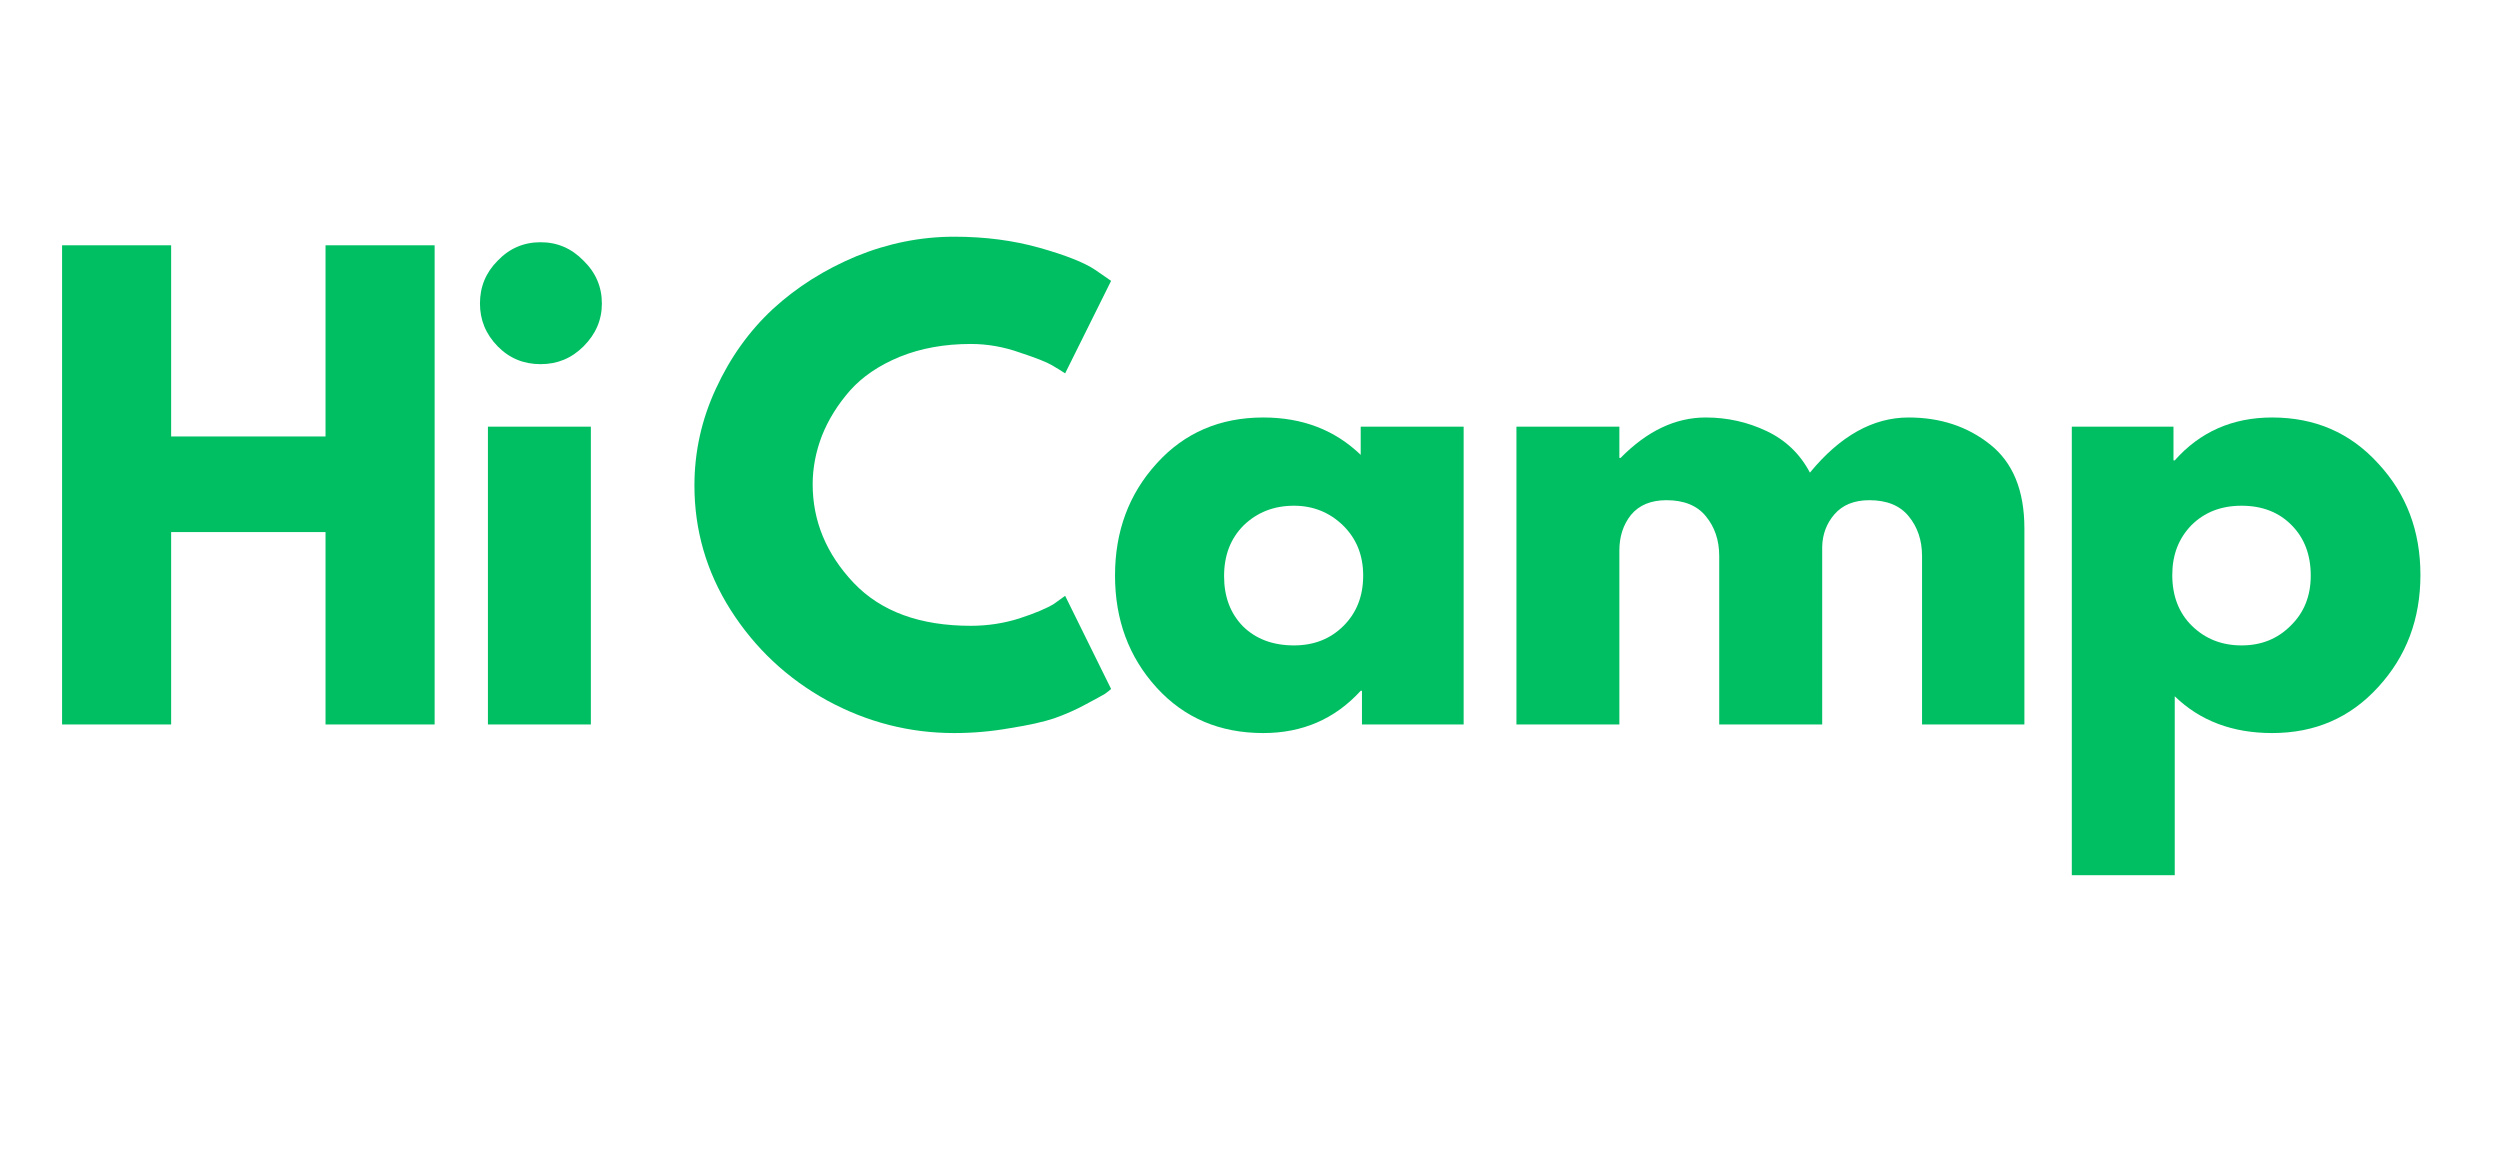 <svg xmlns="http://www.w3.org/2000/svg" xmlns:xlink="http://www.w3.org/1999/xlink" width="85" zoomAndPan="magnify" viewBox="0 0 63.75 30" height="40" preserveAspectRatio="xMidYMid meet" version="1.0"><defs><g/></defs><g fill="#00bf63" fill-opacity="1"><g transform="translate(0.692, 18.474)"><g><path d="M 3.672 -4.906 L 3.672 0 L 0.891 0 L 0.891 -12.219 L 3.672 -12.219 L 3.672 -7.344 L 7.609 -7.344 L 7.609 -12.219 L 10.391 -12.219 L 10.391 0 L 7.609 0 L 7.609 -4.906 Z M 3.672 -4.906 "/></g></g></g><g fill="#00bf63" fill-opacity="1"><g transform="translate(11.551, 18.474)"><g><path d="M 1.141 -11.828 C 1.441 -12.141 1.805 -12.297 2.234 -12.297 C 2.66 -12.297 3.023 -12.141 3.328 -11.828 C 3.641 -11.523 3.797 -11.16 3.797 -10.734 C 3.797 -10.316 3.641 -9.953 3.328 -9.641 C 3.023 -9.336 2.66 -9.188 2.234 -9.188 C 1.805 -9.188 1.441 -9.336 1.141 -9.641 C 0.836 -9.953 0.688 -10.316 0.688 -10.734 C 0.688 -11.16 0.836 -11.523 1.141 -11.828 Z M 0.891 -7.594 L 0.891 0 L 3.516 0 L 3.516 -7.594 Z M 0.891 -7.594 "/></g></g></g><g fill="#00bf63" fill-opacity="1"><g transform="translate(15.597, 18.474)"><g/></g></g><g fill="#00bf63" fill-opacity="1"><g transform="translate(17.364, 18.474)"><g><path d="M 7.391 -2.516 C 7.816 -2.516 8.227 -2.578 8.625 -2.703 C 9.031 -2.836 9.328 -2.961 9.516 -3.078 L 9.797 -3.281 L 10.969 -0.906 C 10.938 -0.875 10.883 -0.832 10.812 -0.781 C 10.738 -0.738 10.578 -0.648 10.328 -0.516 C 10.078 -0.379 9.805 -0.258 9.516 -0.156 C 9.234 -0.062 8.859 0.02 8.391 0.094 C 7.93 0.176 7.457 0.219 6.969 0.219 C 5.832 0.219 4.754 -0.055 3.734 -0.609 C 2.711 -1.172 1.891 -1.941 1.266 -2.922 C 0.648 -3.898 0.344 -4.957 0.344 -6.094 C 0.344 -6.945 0.523 -7.77 0.891 -8.562 C 1.254 -9.352 1.738 -10.031 2.344 -10.594 C 2.957 -11.156 3.664 -11.602 4.469 -11.938 C 5.281 -12.27 6.113 -12.438 6.969 -12.438 C 7.75 -12.438 8.473 -12.344 9.141 -12.156 C 9.805 -11.969 10.281 -11.781 10.562 -11.594 L 10.969 -11.312 L 9.797 -8.953 C 9.723 -9.004 9.613 -9.07 9.469 -9.156 C 9.332 -9.238 9.055 -9.348 8.641 -9.484 C 8.234 -9.629 7.816 -9.703 7.391 -9.703 C 6.723 -9.703 6.117 -9.594 5.578 -9.375 C 5.047 -9.156 4.625 -8.867 4.312 -8.516 C 4 -8.16 3.758 -7.773 3.594 -7.359 C 3.438 -6.953 3.359 -6.539 3.359 -6.125 C 3.359 -5.188 3.707 -4.348 4.406 -3.609 C 5.102 -2.879 6.098 -2.516 7.391 -2.516 Z M 7.391 -2.516 "/></g></g></g><g fill="#00bf63" fill-opacity="1"><g transform="translate(28.089, 18.474)"><g><path d="M 1.406 -0.938 C 0.695 -1.719 0.344 -2.672 0.344 -3.797 C 0.344 -4.922 0.695 -5.875 1.406 -6.656 C 2.113 -7.438 3.02 -7.828 4.125 -7.828 C 5.125 -7.828 5.953 -7.508 6.609 -6.875 L 6.609 -7.594 L 9.234 -7.594 L 9.234 0 L 6.641 0 L 6.641 -0.859 L 6.609 -0.859 C 5.953 -0.141 5.125 0.219 4.125 0.219 C 3.02 0.219 2.113 -0.164 1.406 -0.938 Z M 3.625 -5.078 C 3.289 -4.742 3.125 -4.312 3.125 -3.781 C 3.125 -3.258 3.285 -2.832 3.609 -2.5 C 3.941 -2.176 4.375 -2.016 4.906 -2.016 C 5.414 -2.016 5.836 -2.18 6.172 -2.516 C 6.504 -2.848 6.672 -3.273 6.672 -3.797 C 6.672 -4.316 6.5 -4.742 6.156 -5.078 C 5.812 -5.41 5.395 -5.578 4.906 -5.578 C 4.395 -5.578 3.969 -5.41 3.625 -5.078 Z M 3.625 -5.078 "/></g></g></g><g fill="#00bf63" fill-opacity="1"><g transform="translate(37.778, 18.474)"><g><path d="M 0.891 0 L 0.891 -7.594 L 3.516 -7.594 L 3.516 -6.797 L 3.547 -6.797 C 4.223 -7.484 4.945 -7.828 5.719 -7.828 C 6.27 -7.828 6.785 -7.711 7.266 -7.484 C 7.754 -7.254 8.125 -6.898 8.375 -6.422 C 9.145 -7.359 9.984 -7.828 10.891 -7.828 C 11.703 -7.828 12.395 -7.598 12.969 -7.141 C 13.551 -6.68 13.844 -5.969 13.844 -5 L 13.844 0 L 11.234 0 L 11.234 -4.297 C 11.234 -4.703 11.117 -5.039 10.891 -5.312 C 10.672 -5.582 10.336 -5.719 9.891 -5.719 C 9.504 -5.719 9.207 -5.598 9 -5.359 C 8.801 -5.129 8.695 -4.852 8.688 -4.531 L 8.688 0 L 6.062 0 L 6.062 -4.297 C 6.062 -4.703 5.945 -5.039 5.719 -5.312 C 5.5 -5.582 5.164 -5.719 4.719 -5.719 C 4.32 -5.719 4.02 -5.594 3.812 -5.344 C 3.613 -5.094 3.516 -4.789 3.516 -4.438 L 3.516 0 Z M 0.891 0 "/></g></g></g><g fill="#00bf63" fill-opacity="1"><g transform="translate(51.94, 18.474)"><g><path d="M 8.703 -6.656 C 9.422 -5.883 9.781 -4.938 9.781 -3.812 C 9.781 -2.688 9.422 -1.734 8.703 -0.953 C 7.992 -0.172 7.094 0.219 6 0.219 C 4.988 0.219 4.16 -0.094 3.516 -0.719 L 3.516 3.844 L 0.891 3.844 L 0.891 -7.594 L 3.484 -7.594 L 3.484 -6.734 L 3.516 -6.734 C 4.16 -7.461 4.988 -7.828 6 -7.828 C 7.094 -7.828 7.992 -7.438 8.703 -6.656 Z M 6.469 -2.516 C 6.812 -2.848 6.984 -3.273 6.984 -3.797 C 6.984 -4.328 6.82 -4.754 6.5 -5.078 C 6.176 -5.41 5.75 -5.578 5.219 -5.578 C 4.695 -5.578 4.27 -5.41 3.938 -5.078 C 3.613 -4.742 3.453 -4.32 3.453 -3.812 C 3.453 -3.281 3.617 -2.848 3.953 -2.516 C 4.297 -2.18 4.719 -2.016 5.219 -2.016 C 5.719 -2.016 6.133 -2.18 6.469 -2.516 Z M 6.469 -2.516 "/></g></g></g></svg>
